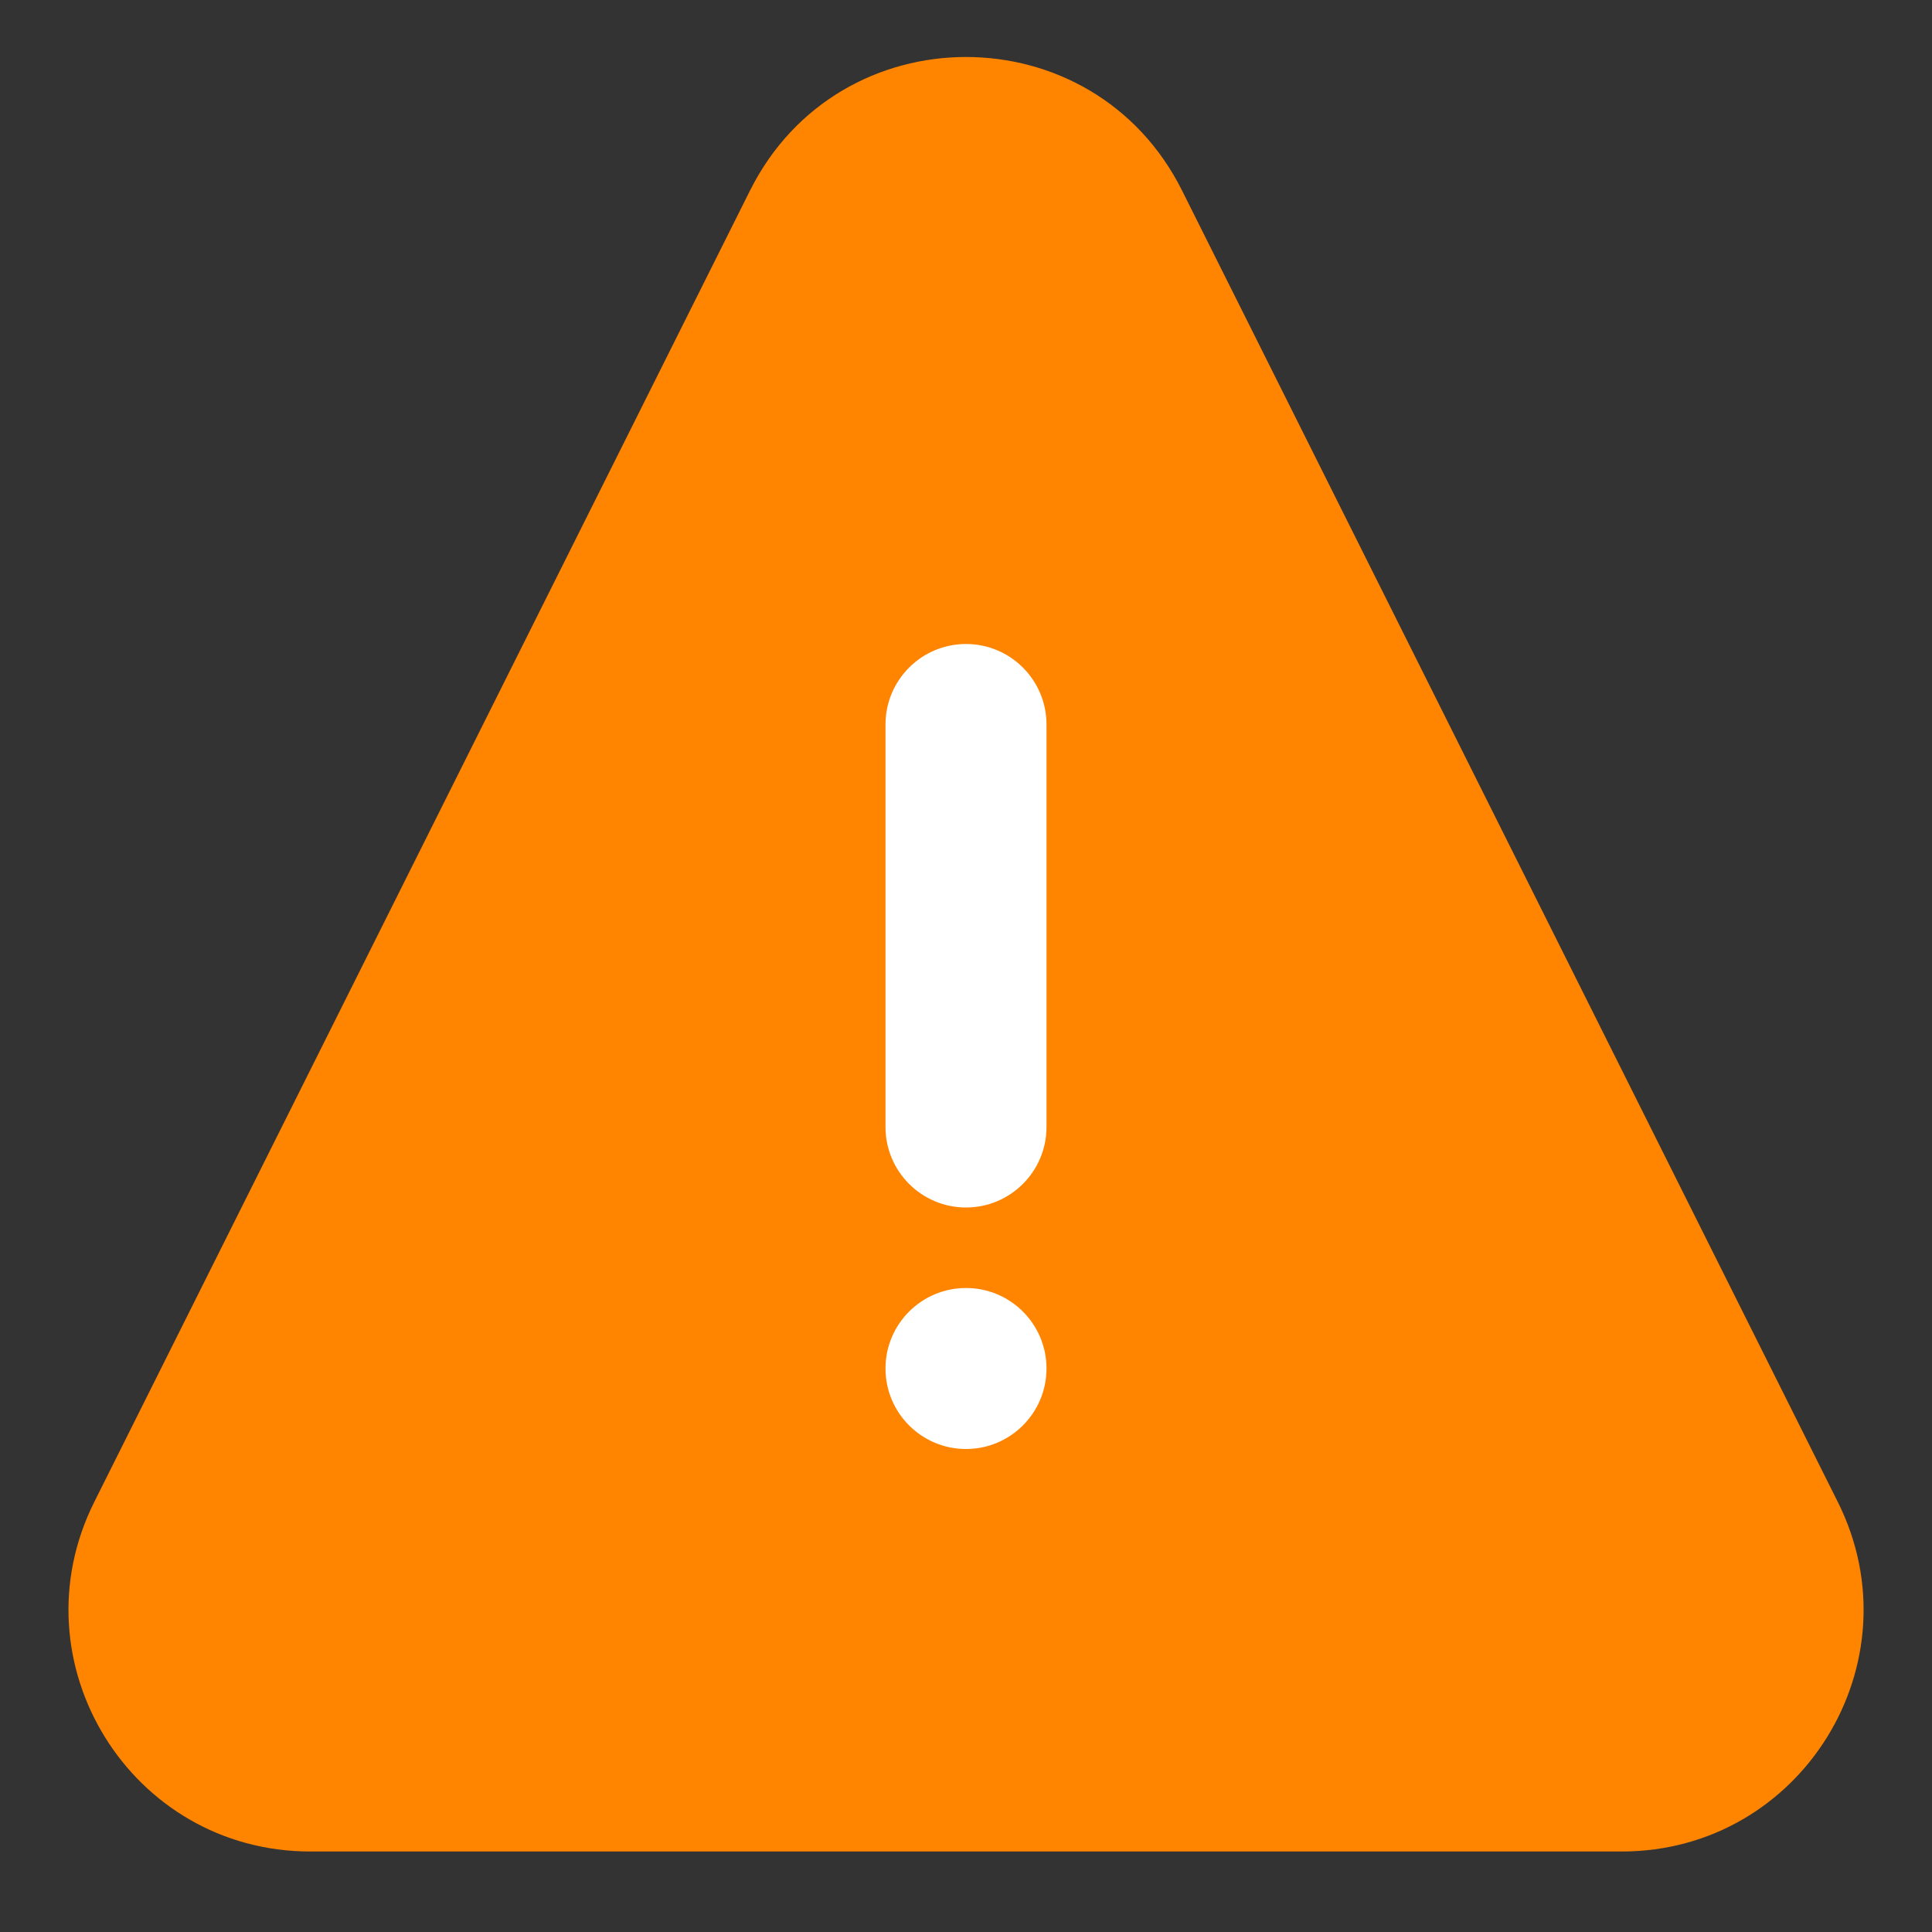 <svg width="24" height="24" viewBox="0 0 24 24" fill="none" 
    xmlns="http://www.w3.org/2000/svg">
    <rect x="0" y="0" width="24" height="24" fill="#333333" stroke="none"/>
    <path fillRule="evenodd" clipRule="evenodd" d="M9.317 2.367C10.423 0.155 13.578 0.155 14.684 2.367L22.83 18.658C23.827 20.653 22.376 23 20.146 23H3.854C1.624 23 0.174 20.653 1.171 18.658L9.317 2.367Z" fill="#FF8400"/>
    <path fillRule="evenodd" clipRule="evenodd" d="M13 9C13 8.448 12.552 8 12 8C11.448 8 11 8.448 11 9V14C11 14.552 11.448 15 12 15C12.552 15 13 14.552 13 14V9ZM12 18C12.552 18 13 17.552 13 17C13 16.448 12.552 16 12 16C11.448 16 11 16.448 11 17C11 17.552 11.448 18 12 18Z" fill="white"/>
</svg>
